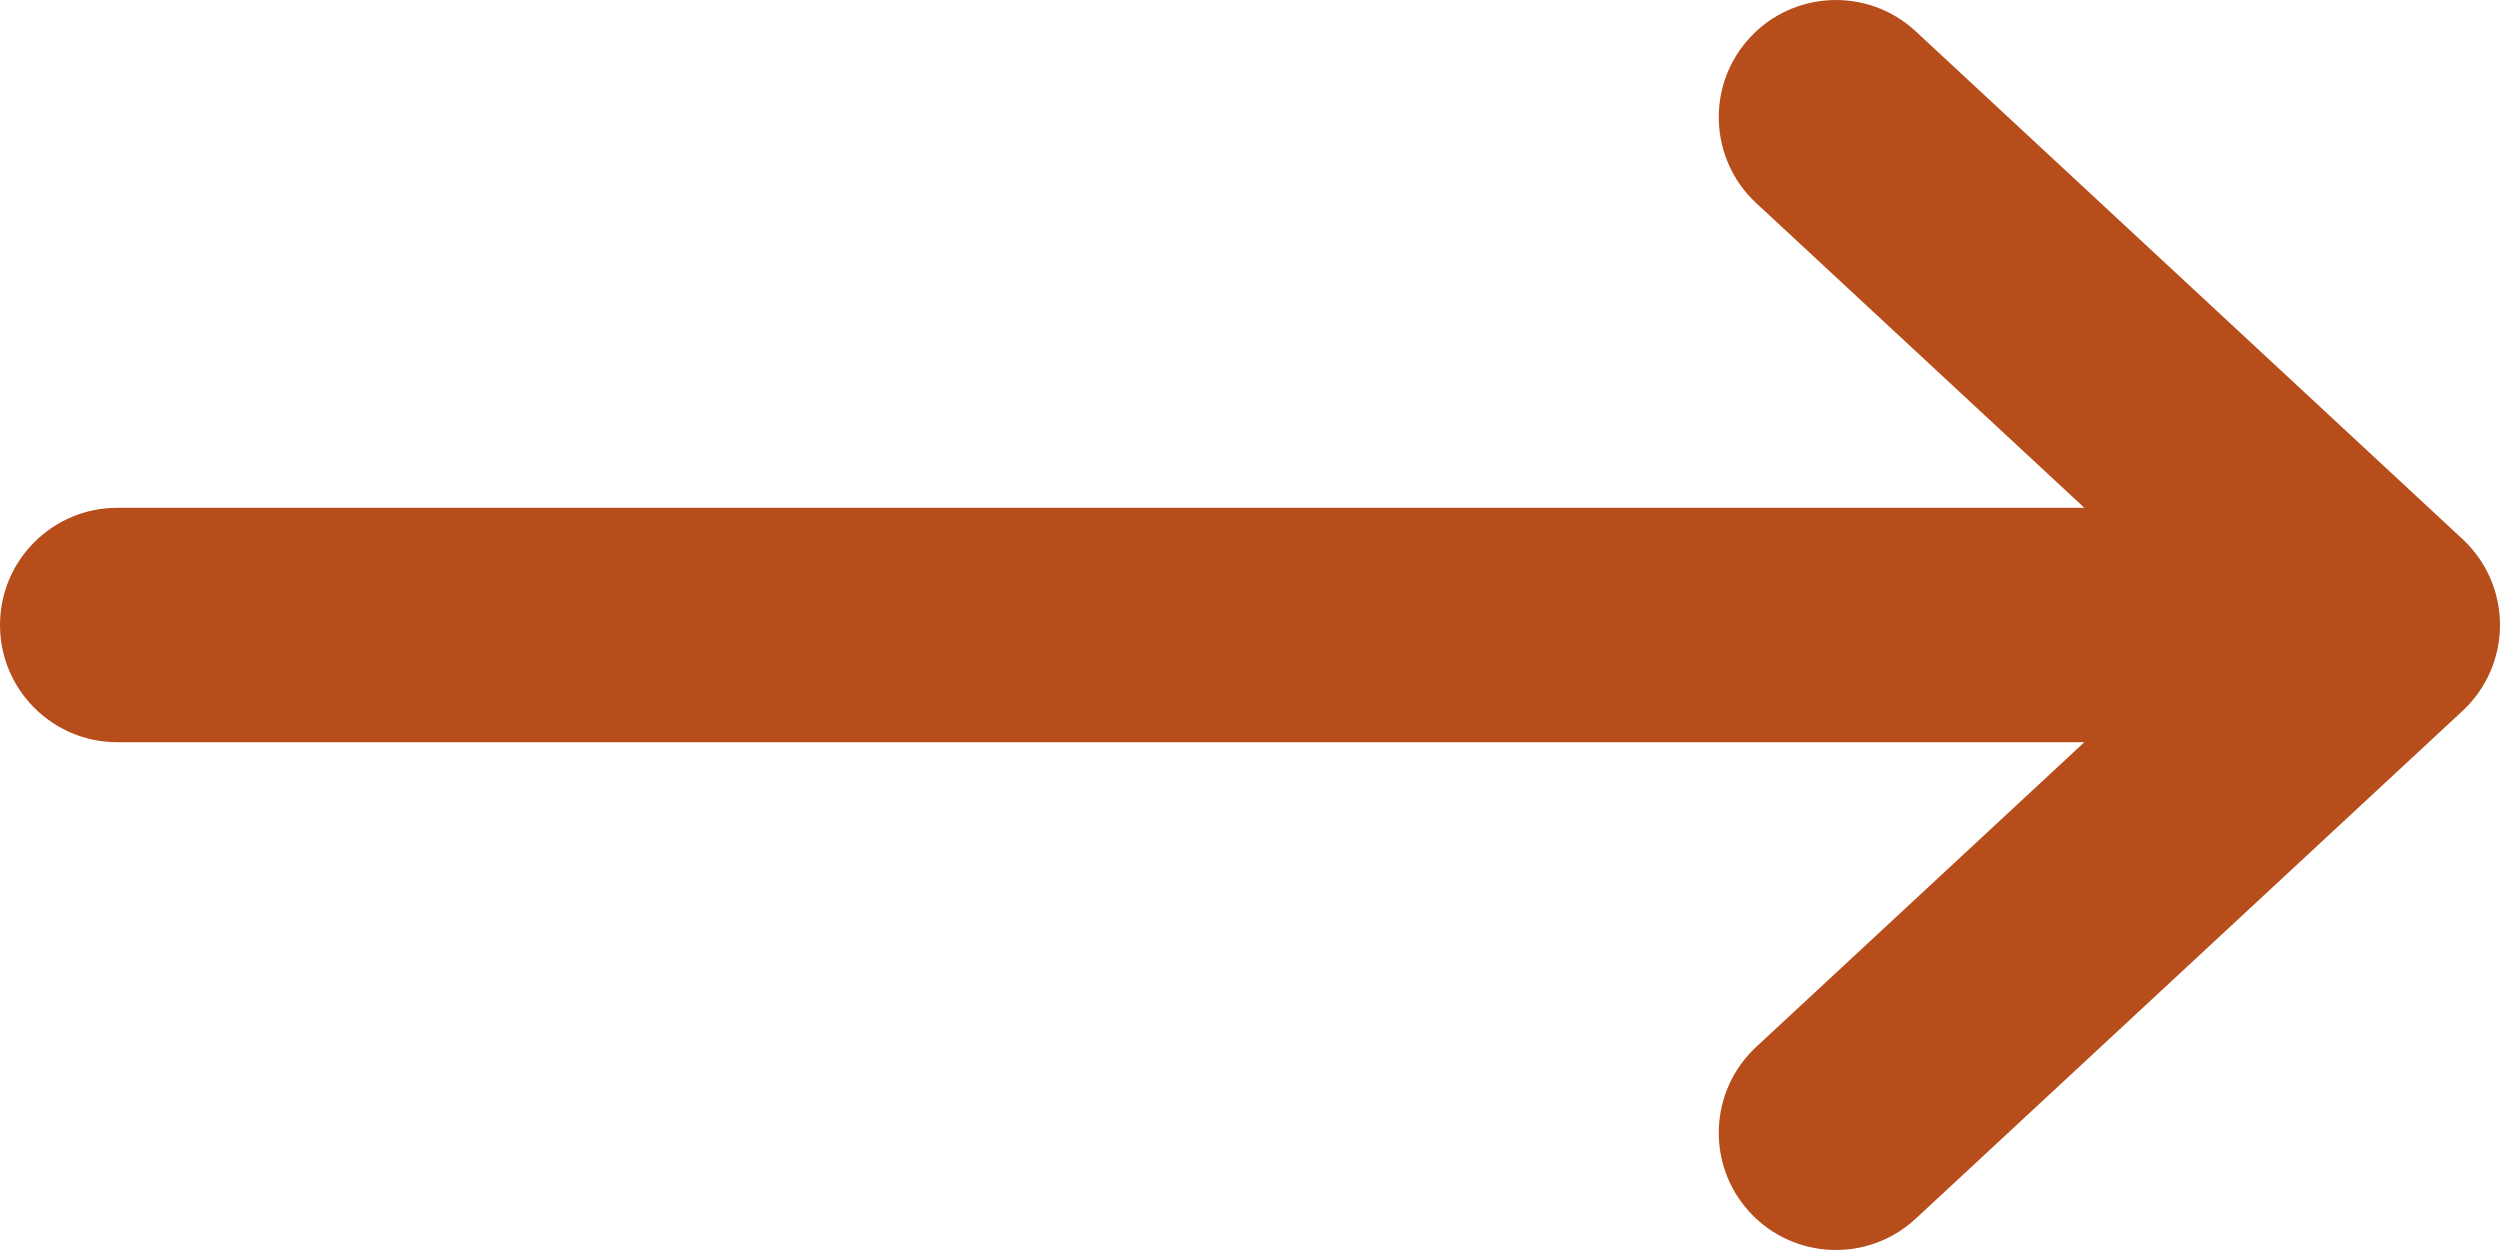 <svg width="16" height="8" viewBox="0 0 16 8" fill="none" xmlns="http://www.w3.org/2000/svg">
<path fill-rule="evenodd" clip-rule="evenodd" d="M0 4C-1.81059e-08 3.586 0.336 3.25 0.75 3.25L13.34 3.25L11.24 1.3C10.936 1.018 10.919 0.543 11.2 0.24C11.482 -0.064 11.957 -0.081 12.26 0.2L15.76 3.45C15.913 3.592 16 3.791 16 4C16 4.209 15.913 4.408 15.76 4.55L12.26 7.8C11.957 8.081 11.482 8.064 11.2 7.76C10.919 7.457 10.936 6.982 11.24 6.7L13.34 4.75L0.75 4.75C0.336 4.75 1.81059e-08 4.414 0 4Z" fill="#B74D1A"/>
</svg>
